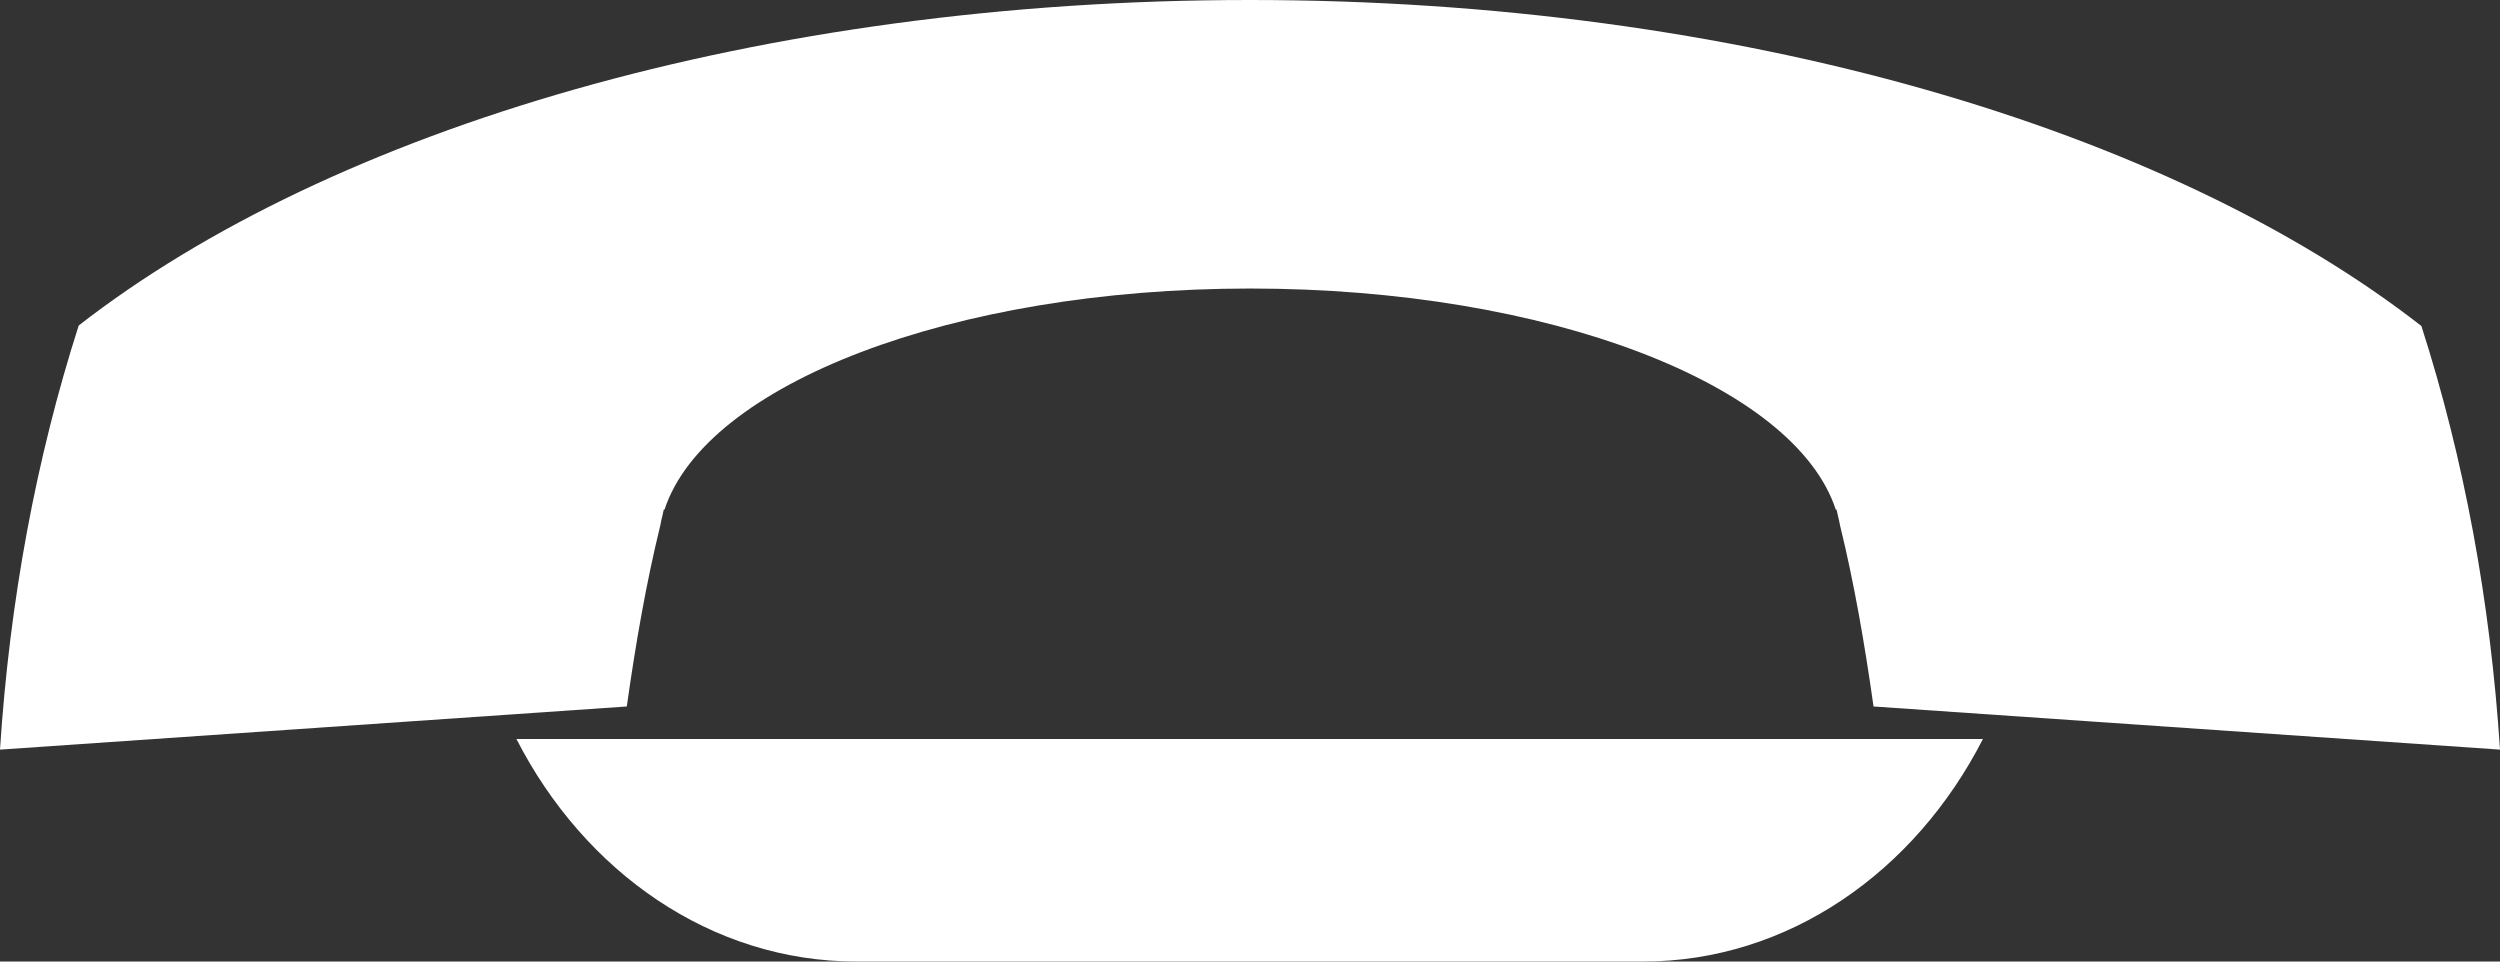 <?xml version="1.0" encoding="utf-8"?>
<!-- Generator: Adobe Illustrator 17.1.0, SVG Export Plug-In . SVG Version: 6.00 Build 0)  -->
<!DOCTYPE svg PUBLIC "-//W3C//DTD SVG 1.1//EN" "http://www.w3.org/Graphics/SVG/1.1/DTD/svg11.dtd">
<svg version="1.1" id="Layer_1" xmlns="http://www.w3.org/2000/svg" xmlns:xlink="http://www.w3.org/1999/xlink" x="0px" y="0px"
	 viewBox="0 0 39 15" enable-background="new 0 0 39 15" xml:space="preserve">
<rect x="0" y="0" width="39" height="15" fill="#333333" stroke="none"/>
<path fill-rule="evenodd" clip-rule="evenodd" fill="#FFFFFF" d="M29.227,11.021c-0.137-0.971-0.301-1.922-0.522-2.823
	c-0.01-0.054-0.021-0.107-0.035-0.16c-0.007-0.029-0.012-0.06-0.02-0.088h-0.012C28,6.001,24.159,4.501,19.503,4.501
	c-4.656,0-8.497,1.499-9.136,3.448h-0.012c-0.008,0.029-0.013,0.061-0.02,0.091c-0.014,0.051-0.025,0.103-0.034,0.155
	c-0.221,0.902-0.386,1.854-0.523,2.826L0,11.694C0.15,9.38,0.561,7.157,1.228,5.078C5.158,2.018,11.87,0,19.496,0
	c7.633,0,14.349,2.022,18.278,5.086C38.44,7.163,38.85,9.384,39,11.694L29.227,11.021z M25.63,15H13.361
	c-2.268,0-4.243-1.398-5.305-3.472h22.878C29.873,13.602,27.897,15,25.63,15z"/>
</svg>
